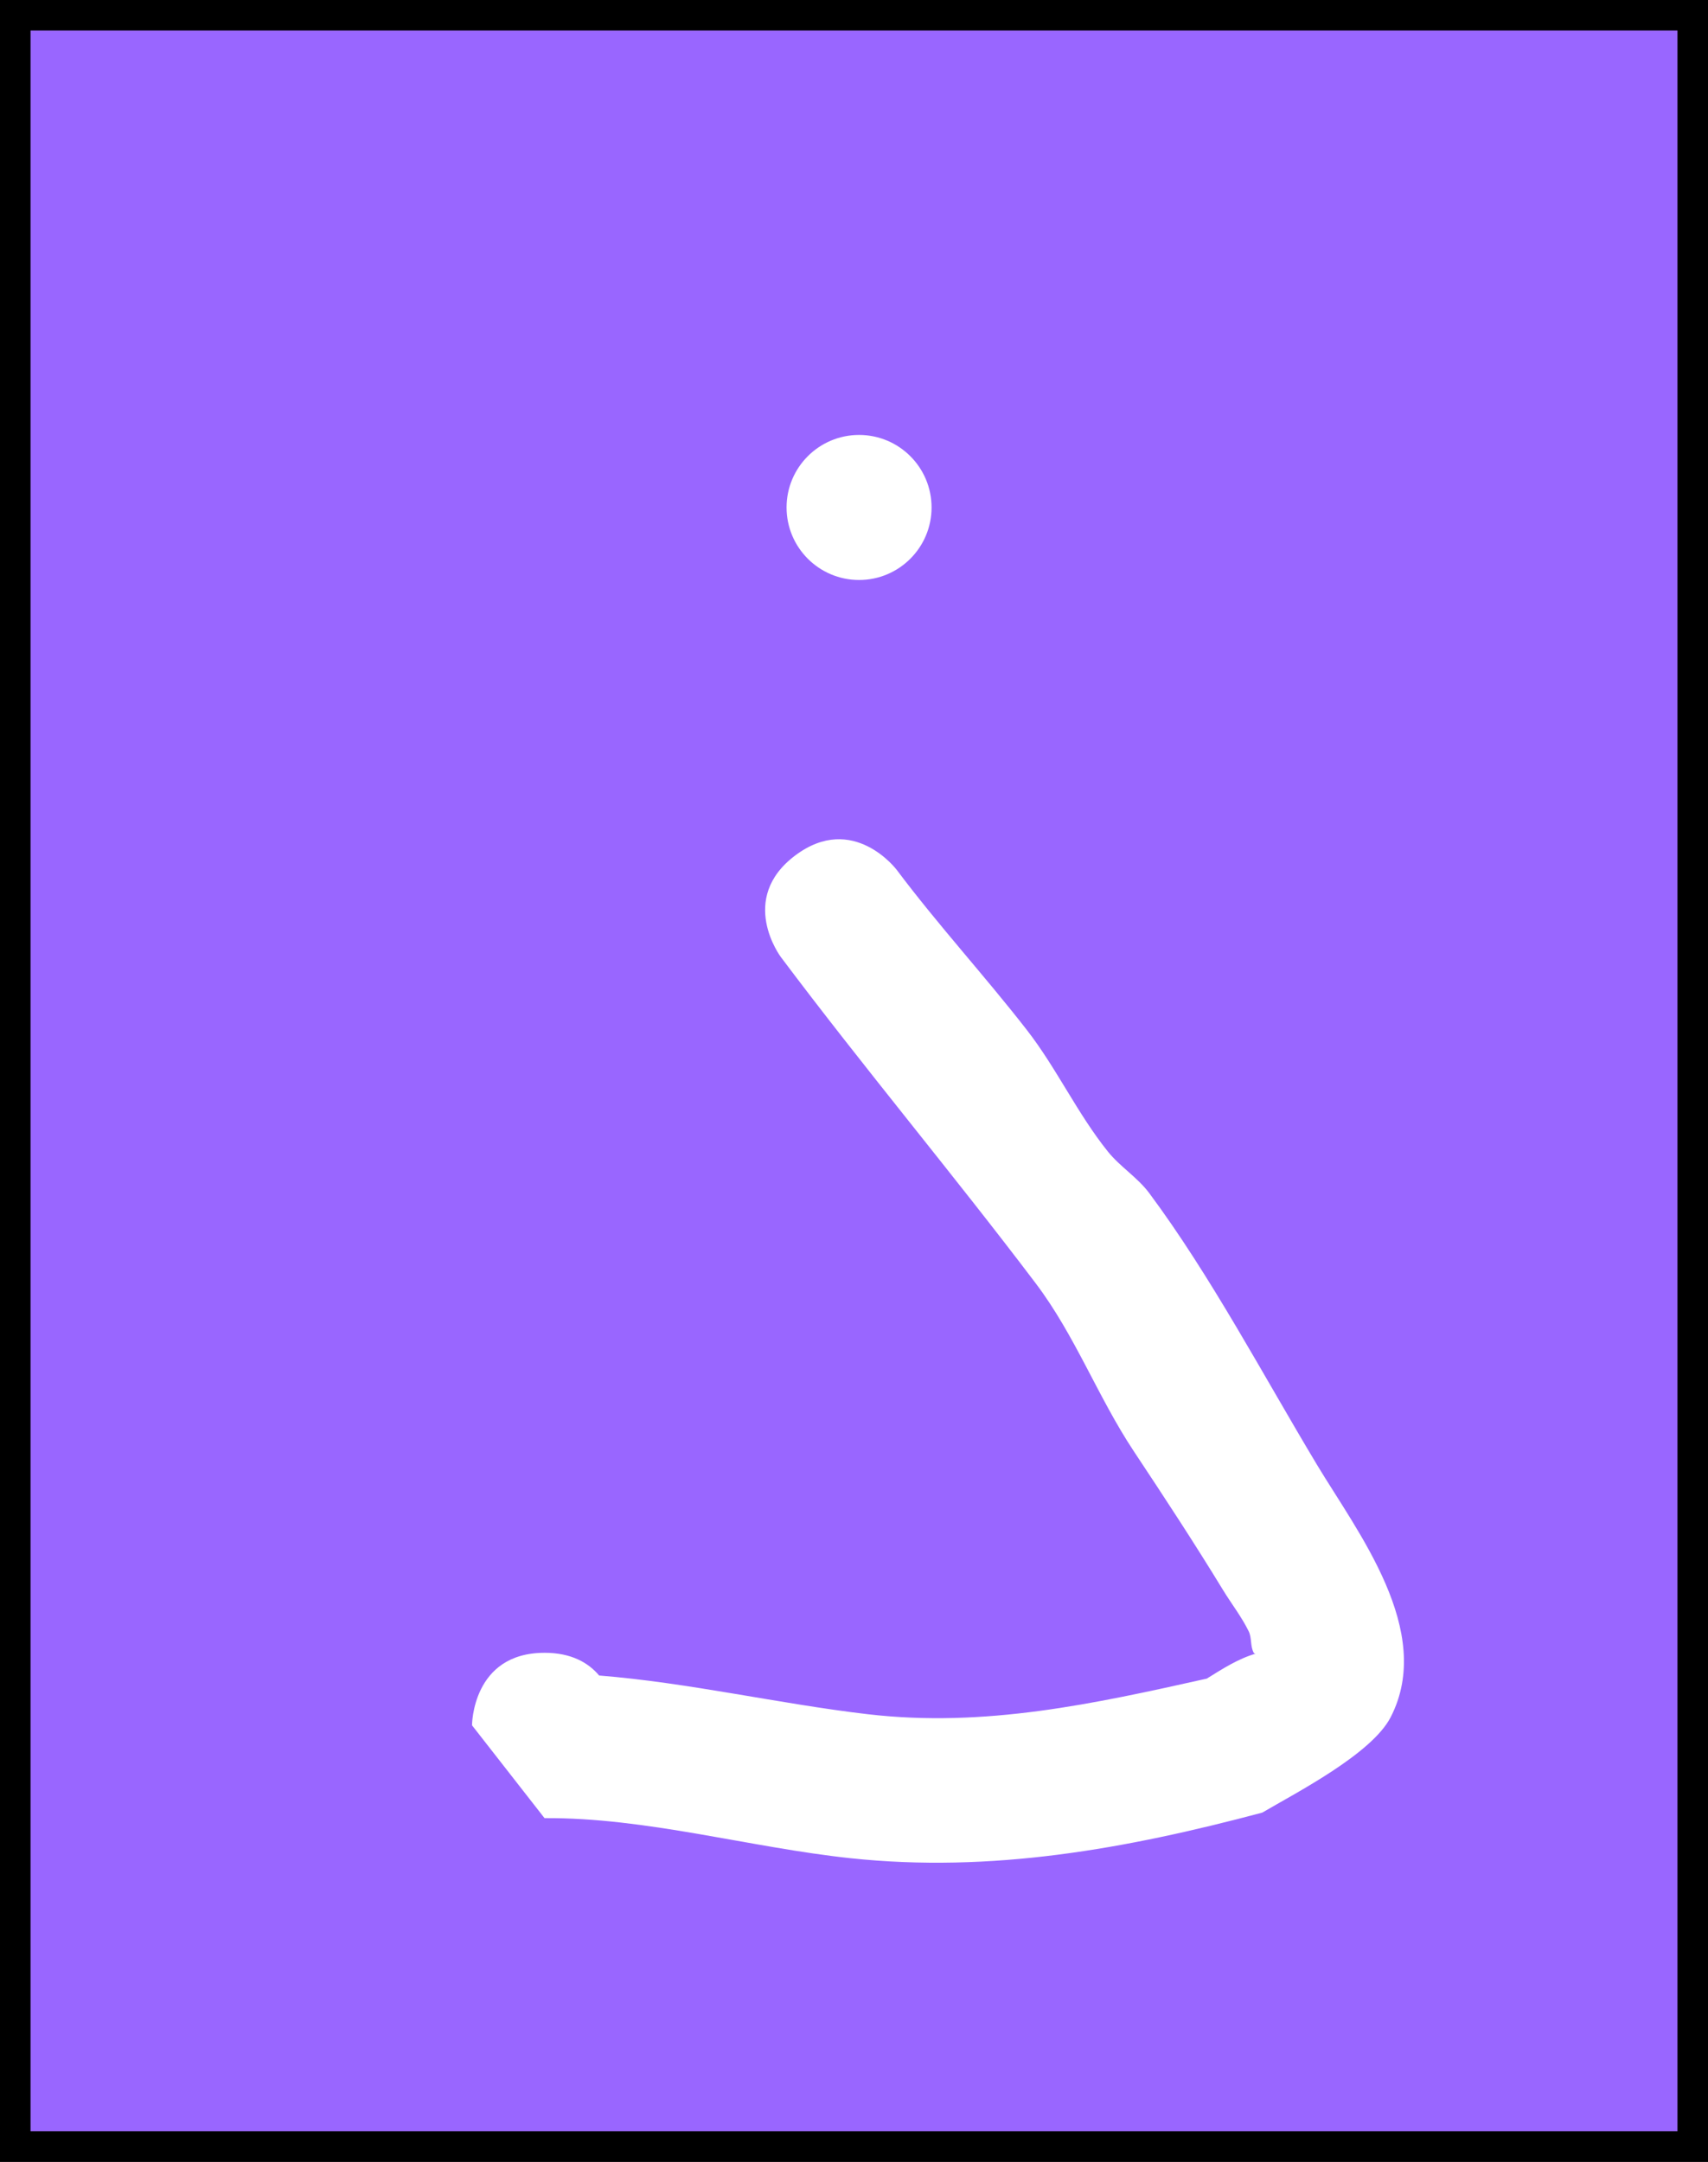 <svg version="1.1" xmlns="http://www.w3.org/2000/svg" xmlns:xlink="http://www.w3.org/1999/xlink" width="111.906" height="141.611" viewBox="0,0,111.906,141.611"><rect x="0" y="0" width="111.906" height="141.611" fill="#333333" stroke="none"/><g transform="translate(-184.047,-110.68)"><g data-paper-data="{&quot;isPaintingLayer&quot;:true}" fill-rule="nonzero" stroke-linecap="butt" stroke-linejoin="miter" stroke-miterlimit="10" stroke-dasharray="" stroke-dashoffset="0" style="mix-blend-mode: normal"><path d="M185.047,251.291v-139.611h109.906v139.611z" fill="none" stroke="#000000" stroke-width="2"/><path d="M185.047,251.291v-139.611h109.906v139.611z" fill="#9966ff" stroke="#000000" stroke-width="2"/><path d="M273.699,164.496c3.75,0 3.75,3.75 3.75,3.75v2.407c0,5.817 0.033,11.635 0,17.451c-0.023,4.055 0.427,6.048 -1.764,9.795c-3.958,6.77 -15.228,5.991 -21.845,5.991c-11.016,0 -21.976,-0.019 -32.719,-2.499c-4.262,-0.984 -7.785,-1.275 -10.642,-5.076c-2.558,-3.403 -2.731,-6.876 -3.097,-10.85c-0.59,-6.422 -1.807,-12.527 -1.824,-19.024c0,0 0,-3.75 3.75,-3.75c3.75,0 3.75,3.75 3.75,3.75c-0.018,6.24 1.233,12.119 1.787,18.285c0.265,2.945 0.084,4.615 1.717,7.203c1.224,1.939 4.376,1.723 6.207,2.145c10.19,2.351 20.613,2.315 31.069,2.315c4.744,0 10.409,0.464 14.785,-1.788c1.996,-1.027 1.333,-5.032 1.323,-6.498c-0.039,-5.816 0,-11.635 0,-17.451v-2.407c0,0 0,-3.75 3.75,-3.75z" fill="none" stroke="none" stroke-width="0.5"/><path d="M242.268,220.6c0,-2.071 1.679,-3.75 3.75,-3.75c2.071,0 3.75,1.679 3.75,3.75c0,2.071 -1.679,3.75 -3.75,3.75c-2.071,0 -3.75,-1.679 -3.75,-3.75z" fill="none" stroke="none" stroke-width="0.5"/><path d="M219.723,218.951c1.771,0 2.882,0.66 3.579,1.489c5.894,0.471 11.812,1.86 17.611,2.536c7.668,0.893 14.809,-0.683 22.2,-2.333c1.015,-0.63 2.055,-1.303 3.199,-1.634c-0.052,-0.001 -0.095,-0.014 -0.113,-0.045c-0.246,-0.421 -0.125,-0.984 -0.339,-1.422c-0.466,-0.951 -1.127,-1.794 -1.679,-2.698c-1.896,-3.108 -3.847,-6.078 -5.852,-9.101c-2.357,-3.554 -3.84,-7.579 -6.424,-10.995c-5.434,-7.184 -11.259,-14.123 -16.703,-21.381c0,0 -2.85,-3.8 0.95,-6.65c3.8,-2.85 6.65,0.95 6.65,0.95c2.708,3.611 5.769,6.943 8.516,10.476c1.962,2.523 3.316,5.486 5.319,7.978c0.8,0.995 1.941,1.69 2.703,2.714c4.028,5.41 7.504,11.993 10.993,17.798c2.656,4.418 7.731,10.898 4.829,16.535c-1.24,2.409 -6.17,4.935 -8.414,6.253c-8.908,2.37 -17.717,3.975 -26.996,2.985c-6.574,-0.701 -13.372,-2.671 -20.029,-2.624l-4.75,-6.08c0,0 0,-4.75 4.75,-4.75z" fill="#ffffff" stroke="none" stroke-width="0.5"/><path d="M235.582,143.923c0,-2.623 2.127,-4.75 4.75,-4.75c2.623,0 4.75,2.127 4.75,4.75c0,2.623 -2.127,4.75 -4.75,4.75c-2.623,0 -4.75,-2.127 -4.75,-4.75z" fill="#ffffff" stroke="none" stroke-width="0.5"/></g></g></svg>